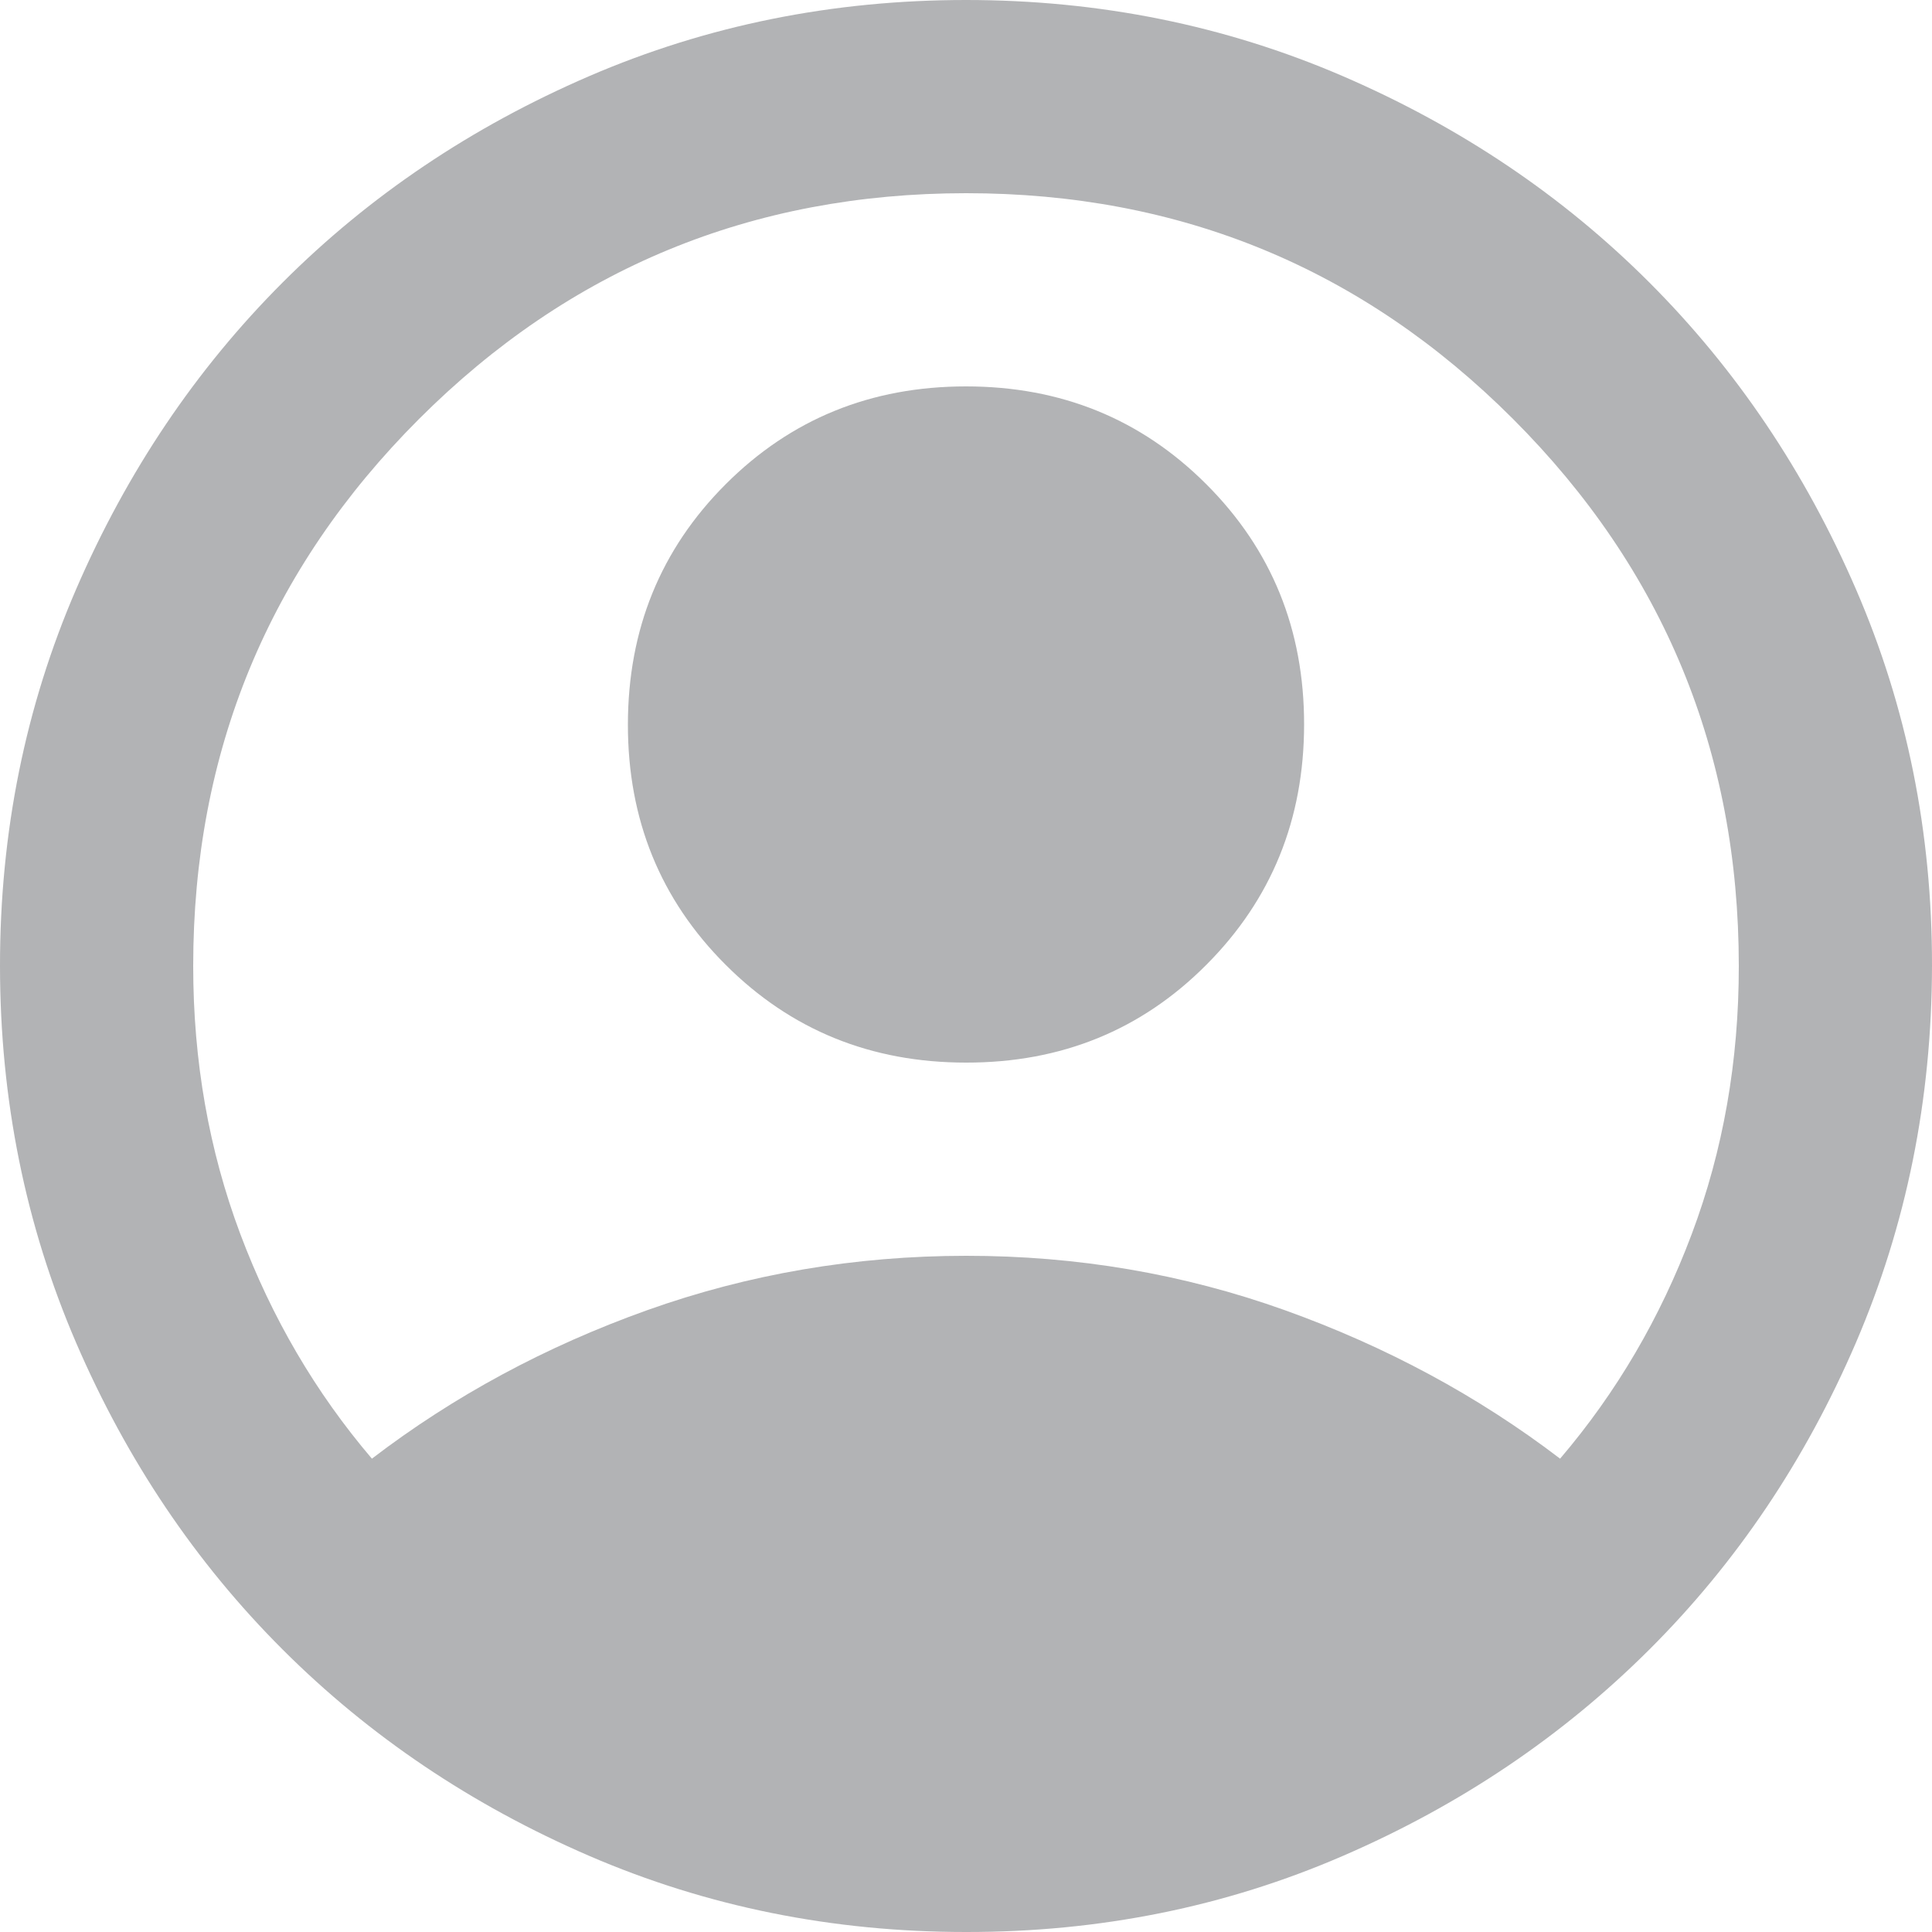 <svg width="28" height="28" viewBox="0 0 28 28" fill="none" xmlns="http://www.w3.org/2000/svg">
<path d="M5.39 21.14C6.58 20.23 7.91 19.513 9.38 18.988C10.85 18.464 12.39 18.201 14 18.2C15.61 18.199 17.15 18.462 18.62 18.988C20.09 19.515 21.42 20.232 22.61 21.14C23.427 20.183 24.063 19.098 24.518 17.885C24.974 16.672 25.201 15.377 25.2 14C25.2 10.897 24.109 8.254 21.928 6.072C19.747 3.89 17.104 2.799 14 2.8C10.896 2.801 8.253 3.892 6.072 6.073C3.891 8.254 2.8 10.897 2.8 14C2.8 15.377 3.028 16.672 3.483 17.885C3.939 19.098 4.574 20.183 5.39 21.14ZM14 15.4C12.623 15.4 11.462 14.928 10.517 13.983C9.571 13.039 9.099 11.878 9.1 10.5C9.101 9.122 9.574 7.961 10.518 7.017C11.463 6.072 12.623 5.6 14 5.6C15.377 5.6 16.538 6.073 17.483 7.018C18.429 7.964 18.901 9.124 18.9 10.5C18.899 11.876 18.427 13.037 17.483 13.983C16.54 14.93 15.379 15.402 14 15.4ZM14 28C12.063 28 10.243 27.632 8.54 26.897C6.837 26.161 5.355 25.164 4.095 23.905C2.835 22.646 1.838 21.164 1.103 19.46C0.369 17.756 0.001 15.936 1.77215e-06 14C-0.001 12.064 0.367 10.244 1.103 8.54C1.84 6.836 2.837 5.354 4.095 4.095C5.353 2.836 6.835 1.839 8.54 1.103C10.245 0.368 12.065 0 14 0C15.935 0 17.755 0.368 19.46 1.103C21.165 1.839 22.647 2.836 23.905 4.095C25.163 5.354 26.161 6.836 26.898 8.54C27.636 10.244 28.003 12.064 28 14C27.997 15.936 27.629 17.756 26.897 19.46C26.164 21.164 25.167 22.646 23.905 23.905C22.643 25.164 21.162 26.162 19.46 26.898C17.759 27.635 15.938 28.002 14 28Z" fill="#B2B3B5"/>
</svg>
